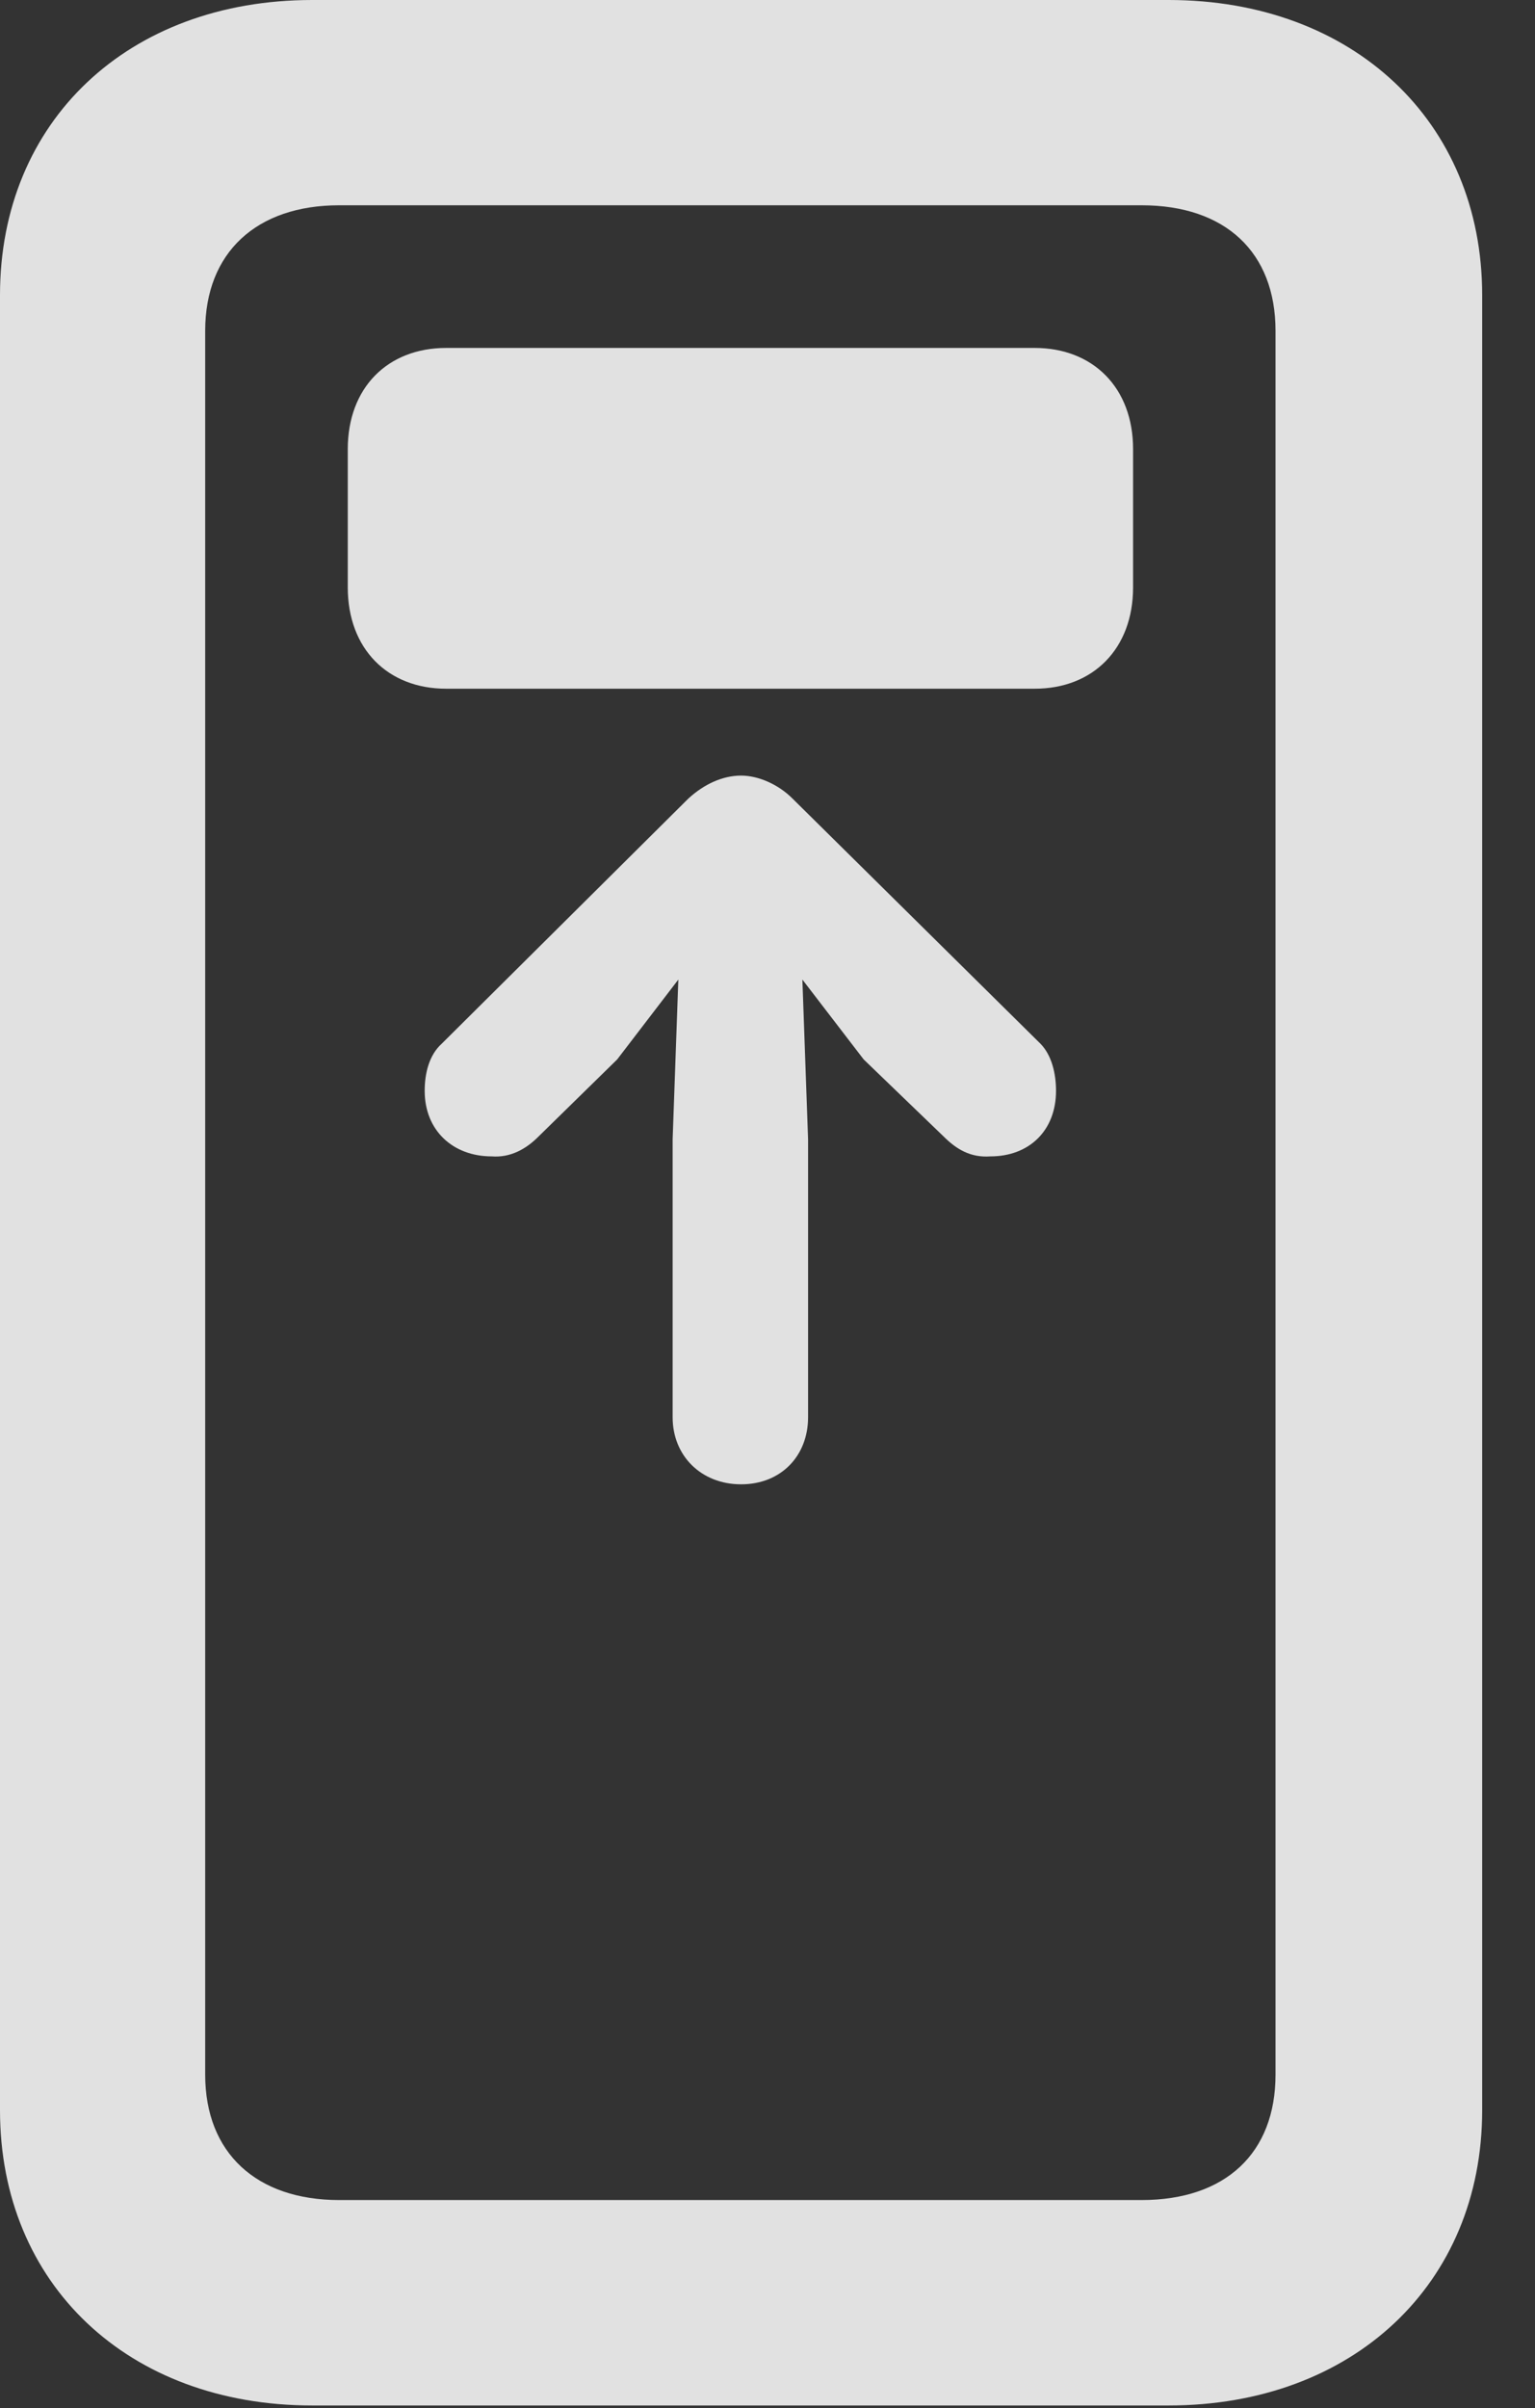<?xml version="1.0" encoding="UTF-8"?>
<!--Generator: Apple Native CoreSVG 232.5-->
<!DOCTYPE svg
PUBLIC "-//W3C//DTD SVG 1.1//EN"
       "http://www.w3.org/Graphics/SVG/1.1/DTD/svg11.dtd">
<svg version="1.1" xmlns="http://www.w3.org/2000/svg" xmlns:xlink="http://www.w3.org/1999/xlink" width="10.518" height="16.494">
 <rect width="100%" height="100%" fill="#333333" stroke="none"/>
 <g>
  <rect height="16.494" opacity="0" width="10.518" x="0" y="0"/>
  <path d="M0 14.453C0 15.645 0.879 16.475 2.139 16.475L8.008 16.475C9.268 16.475 10.156 15.645 10.156 14.453L10.156 2.021C10.156 0.83 9.268 0 8.008 0L2.139 0C0.879 0 0 0.83 0 2.021ZM1.406 14.209L1.406 2.266C1.406 1.729 1.758 1.406 2.324 1.406L7.822 1.406C8.398 1.406 8.74 1.729 8.74 2.266L8.74 14.209C8.74 14.746 8.398 15.068 7.822 15.068L2.324 15.068C1.758 15.068 1.406 14.746 1.406 14.209Z" fill="#ffffff" fill-opacity="0.85"/>
  <path d="M2.91 7.471C2.91 7.744 3.105 7.92 3.369 7.92C3.496 7.93 3.604 7.871 3.691 7.783L4.229 7.256L4.648 6.709L4.609 7.803L4.609 9.707C4.609 9.971 4.805 10.166 5.078 10.166C5.352 10.166 5.537 9.971 5.537 9.707L5.537 7.803L5.498 6.709L5.918 7.256L6.465 7.783C6.553 7.871 6.65 7.93 6.787 7.92C7.051 7.92 7.236 7.744 7.236 7.471C7.236 7.354 7.207 7.227 7.129 7.148L5.43 5.469C5.332 5.371 5.195 5.312 5.078 5.312C4.951 5.312 4.824 5.371 4.717 5.469L3.027 7.148C2.939 7.227 2.91 7.354 2.91 7.471ZM3.057 4.717L7.09 4.717C7.49 4.717 7.764 4.443 7.764 4.023L7.764 3.076C7.764 2.656 7.49 2.383 7.09 2.383L3.057 2.383C2.656 2.383 2.383 2.656 2.383 3.076L2.383 4.023C2.383 4.443 2.656 4.717 3.057 4.717Z" fill="#ffffff" fill-opacity="0.85"/>
 </g>
</svg>
